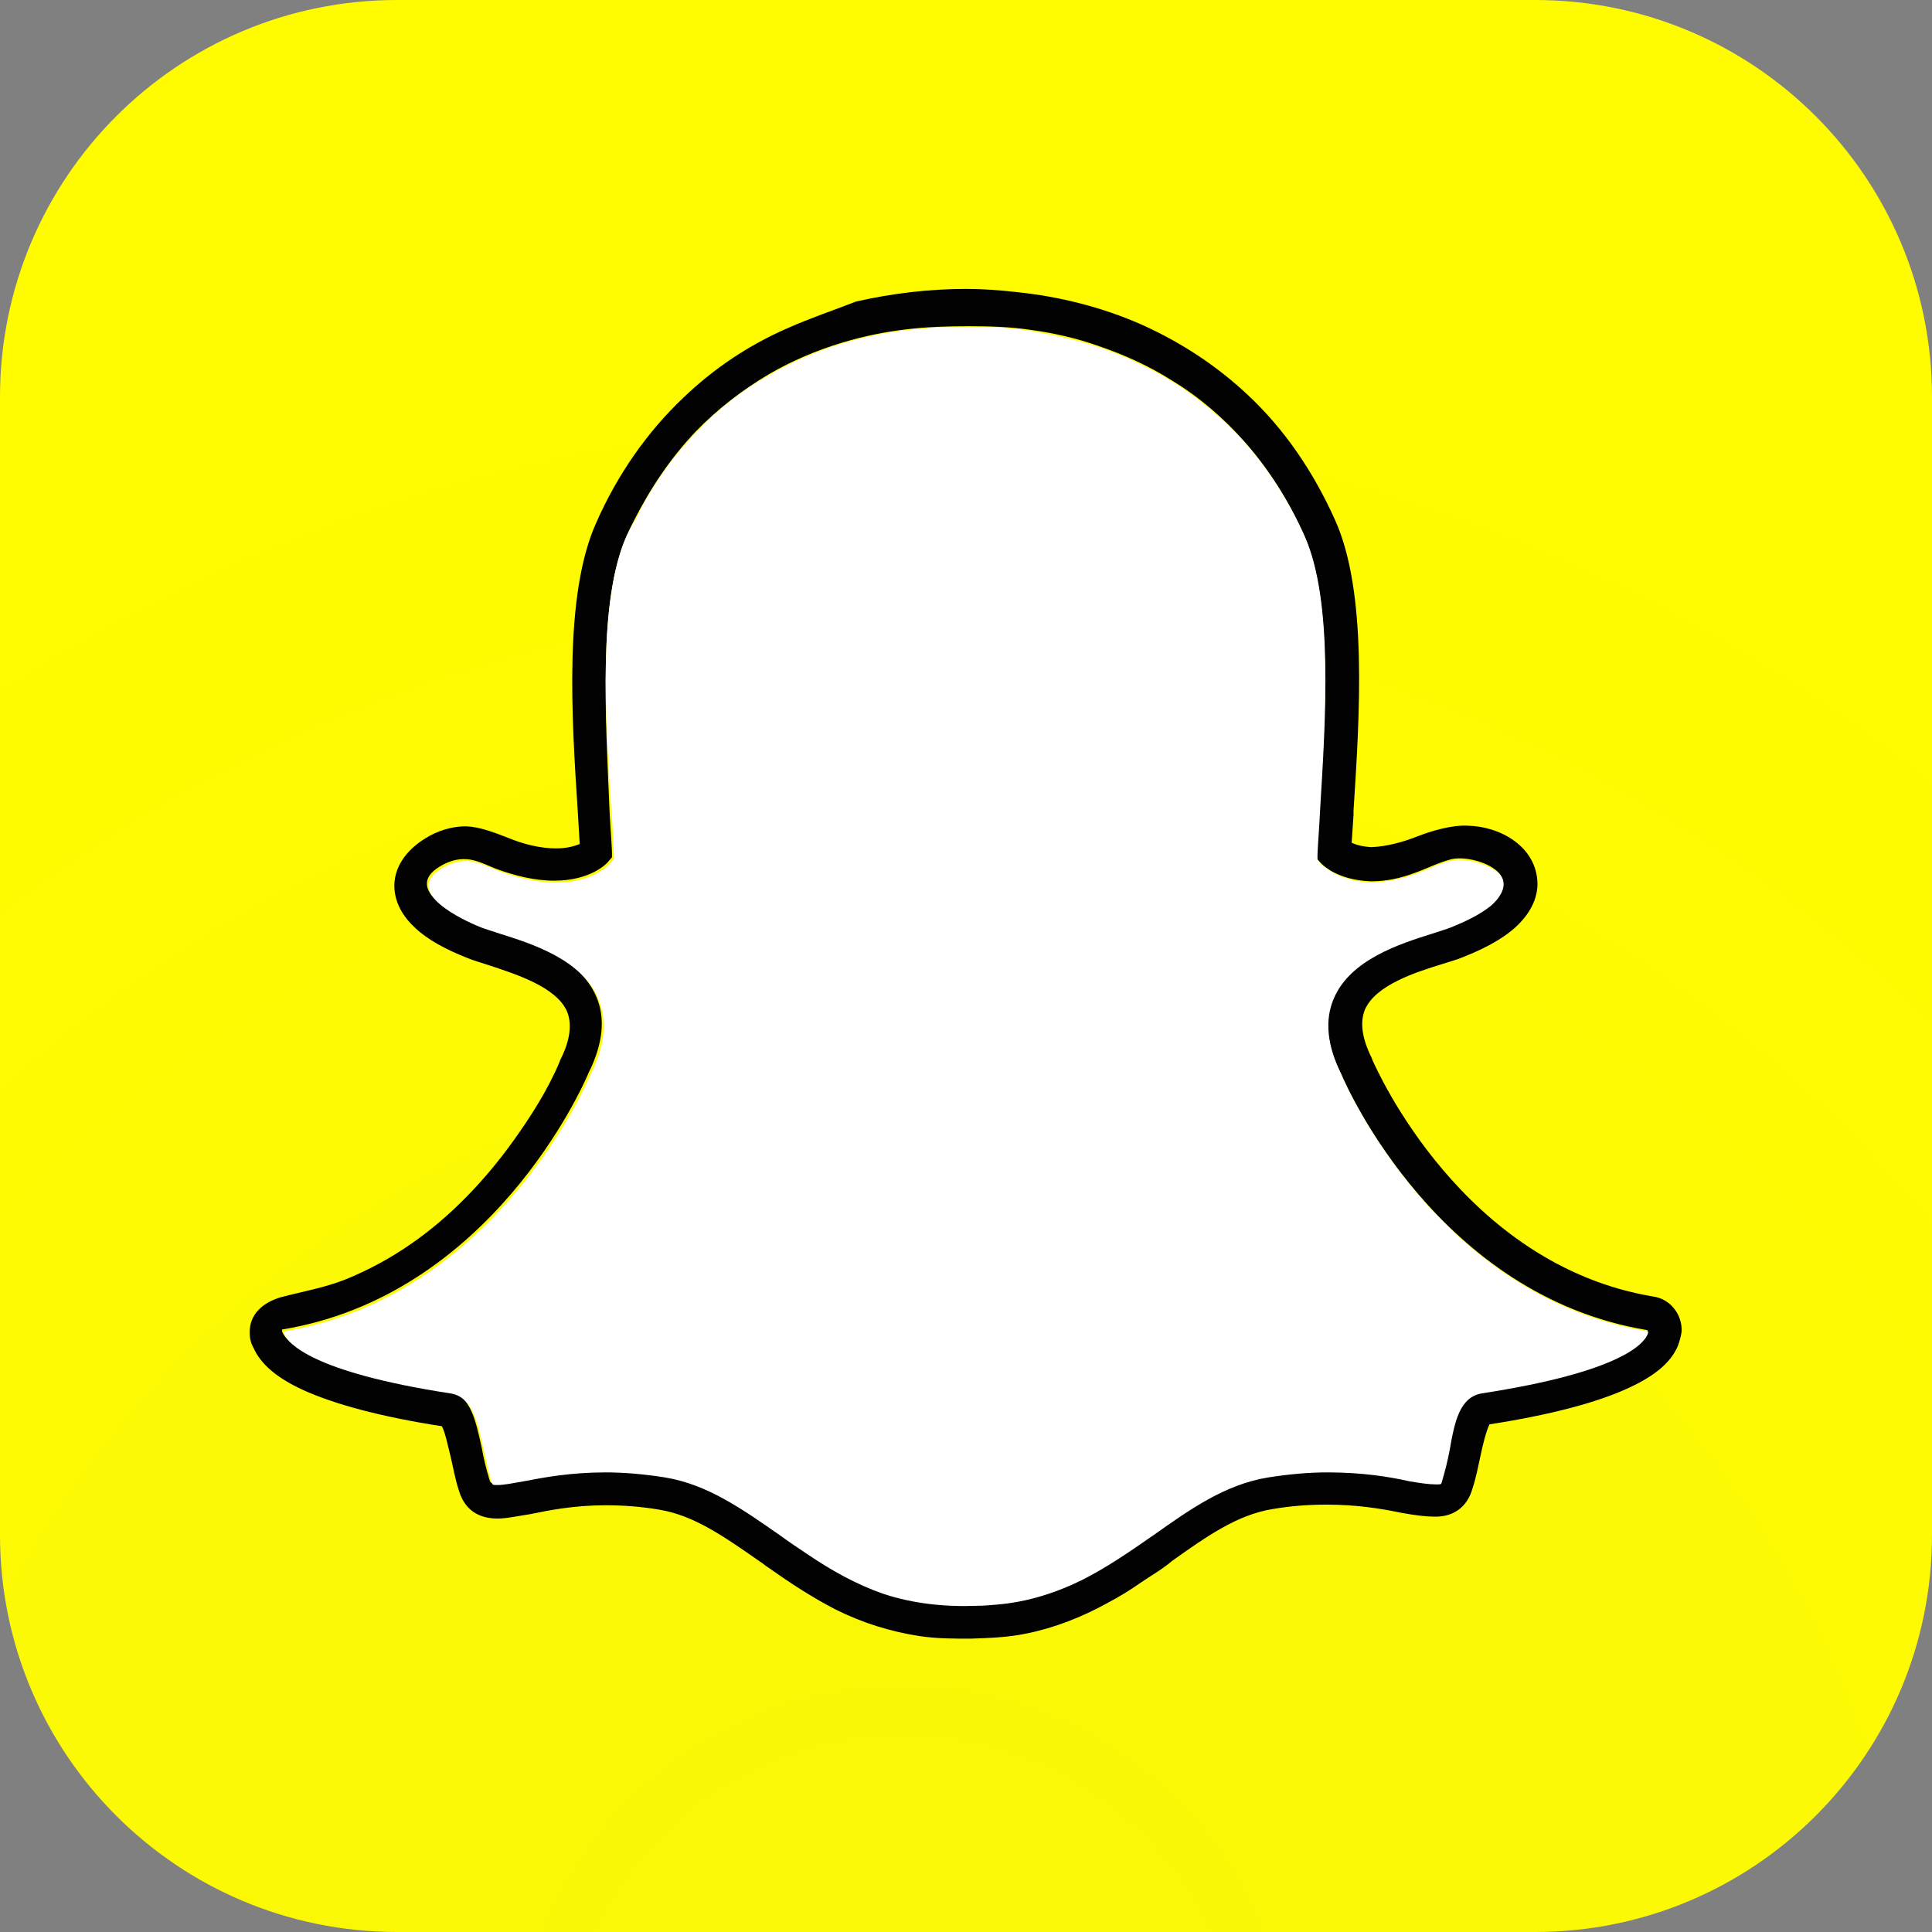 <?xml version="1.0" encoding="utf-8"?>
<!-- Generator: Adobe Illustrator 23.0.2, SVG Export Plug-In . SVG Version: 6.00 Build 0)  -->
<svg version="1.1" id="Layer_1" xmlns="http://www.w3.org/2000/svg" xmlns:xlink="http://www.w3.org/1999/xlink" x="0px" y="0px"
	 viewBox="0 0 30.56 30.56" style="enable-background:new 0 0 30.56 30.56;" xml:space="preserve">
<rect x="0" y="0" width="30.56" height="30.56" fill="#808080" stroke="none"/>
<style type="text/css">
	.st0{fill:url(#SVGID_1_);}
	.st1{fill:#FFFFFF;}
	.st2{fill:url(#SVGID_2_);}
	.st3{fill:url(#SVGID_3_);}
	.st4{fill:url(#SVGID_4_);}
	.st5{fill:url(#SVGID_5_);}
	.st6{fill:url(#SVGID_6_);}
	.st7{fill:url(#SVGID_7_);}
	.st8{fill:url(#SVGID_8_);}
	.st9{fill:#020202;}
	.st10{fill:url(#SVGID_9_);}
	.st11{fill:#00D632;}
	.st12{fill:#007BB5;}
	.st13{fill:#1DA1F2;}
	.st14{fill:#4A85FF;}
	.st15{fill:url(#SVGID_10_);}
	.st16{fill:#FF0B53;}
	.st17{fill:#00F0E9;}
	.st18{fill:url(#SVGID_11_);}
	.st19{fill:url(#SVGID_12_);}
	.st20{fill:url(#SVGID_13_);}
	.st21{fill:url(#SVGID_14_);}
	.st22{fill:url(#SVGID_15_);}
	.st23{fill:url(#SVGID_16_);}
	.st24{fill:url(#SVGID_17_);}
	.st25{fill:url(#SVGID_18_);}
	.st26{fill:url(#SVGID_19_);}
	.st27{fill:#CC2127;}
	.st28{fill:url(#SVGID_20_);}
	.st29{fill:url(#SVGID_21_);}
</style>
<g>
	<radialGradient id="SVGID_1_" cx="14.289" cy="32.804" r="39.197" gradientUnits="userSpaceOnUse">
		<stop  offset="0.092" style="stop-color:#FAF707"/>
		<stop  offset="0.73" style="stop-color:#FFFC00"/>
	</radialGradient>
	<path class="st0" d="M30.56,24.28c0,3.47-2.81,6.28-6.28,6.28h-18C2.81,30.56,0,27.75,0,24.28v-18C0,2.81,2.81,0,6.28,0h18
		c3.47,0,6.28,2.81,6.28,6.28V24.28z"/>
	<g>
		<path class="st9" d="M9.91,8.48c0.04-0.09,0.08-0.17,0.12-0.25c0.26-0.51,0.58-0.99,0.98-1.41c0.34-0.35,0.73-0.65,1.15-0.9
			c0.36-0.21,0.76-0.38,1.16-0.5c0.33-0.1,0.67-0.17,1.01-0.21c0.33-0.04,0.66-0.05,1-0.05c0.33,0,0.66,0.01,0.99,0.06
			c0.36,0.05,0.71,0.13,1.05,0.25c0.41,0.14,0.81,0.32,1.17,0.55c0.43,0.26,0.81,0.59,1.14,0.96c0.39,0.44,0.71,0.95,0.95,1.49
			c0.45,1.02,0.34,2.86,0.24,4.34c-0.01,0.23-0.03,0.46-0.04,0.68l0,0.09l0.06,0.07c0.03,0.03,0.26,0.27,0.79,0.29h0.01h0.01
			c0.23,0,0.46-0.05,0.67-0.13c0.2-0.07,0.39-0.17,0.59-0.22c0.22-0.05,0.61,0.05,0.76,0.23c0.14,0.17-0.01,0.38-0.15,0.49
			c-0.19,0.15-0.41,0.25-0.63,0.34c-0.08,0.03-0.18,0.06-0.3,0.1c-0.51,0.16-1.29,0.41-1.55,1.02c-0.15,0.35-0.11,0.75,0.12,1.21
			c0.09,0.22,1.56,3.52,4.85,4.06c0,0.02,0,0.03-0.01,0.05c-0.06,0.13-0.41,0.59-2.62,0.93c-0.35,0.05-0.43,0.44-0.53,0.89
			c-0.04,0.16-0.07,0.32-0.12,0.49c-0.01,0.05-0.02,0.05-0.07,0.05c-0.01,0-0.02,0-0.03,0c-0.1,0-0.25-0.02-0.42-0.05
			c-0.31-0.06-0.74-0.14-1.29-0.14c-0.3,0-0.62,0.03-0.94,0.08c-0.67,0.11-1.22,0.5-1.81,0.91c-0.36,0.25-0.72,0.5-1.11,0.7
			c-0.43,0.22-0.89,0.36-1.36,0.4c-0.11,0.01-0.21,0.01-0.32,0.02c-0.51,0.02-1.01-0.03-1.49-0.19c-0.43-0.15-0.82-0.37-1.19-0.62
			c-0.15-0.1-0.3-0.21-0.45-0.31c-0.58-0.41-1.13-0.8-1.81-0.91c-0.32-0.05-0.63-0.08-0.94-0.08c-0.55,0-0.98,0.08-1.29,0.14
			c-0.17,0.03-0.32,0.06-0.42,0.06c-0.08,0-0.08,0-0.1-0.06c-0.05-0.17-0.09-0.33-0.12-0.5c-0.1-0.45-0.18-0.84-0.53-0.89
			c-2.21-0.34-2.56-0.8-2.62-0.93c-0.01-0.02-0.01-0.04-0.01-0.05c3.3-0.54,4.76-3.84,4.85-4.06c0.23-0.46,0.27-0.87,0.12-1.21
			c-0.26-0.61-1.03-0.86-1.55-1.02c-0.12-0.04-0.22-0.07-0.3-0.1c-0.3-0.12-1.23-0.56-0.63-0.93c0.13-0.08,0.27-0.13,0.43-0.12
			c0.16,0.01,0.31,0.09,0.46,0.15c0.3,0.11,0.61,0.19,0.93,0.19c0.57,0,0.83-0.27,0.85-0.3l0.06-0.07l0-0.09
			c-0.01-0.22-0.03-0.45-0.04-0.68C9.58,11.34,9.46,9.5,9.91,8.48z M12.46,5.19c-0.62,0.27-1.17,0.64-1.65,1.1
			c-0.57,0.54-1.04,1.21-1.38,1.98c-0.51,1.14-0.39,3.05-0.29,4.58l0,0c0.01,0.16,0.02,0.34,0.03,0.5c-0.07,0.03-0.2,0.07-0.37,0.07
			c-0.26,0-0.53-0.07-0.77-0.17c-0.21-0.08-0.43-0.17-0.66-0.18c-0.22,0-0.45,0.07-0.64,0.19c-0.26,0.16-0.43,0.37-0.48,0.62
			c-0.03,0.16-0.03,0.48,0.32,0.8c0.19,0.18,0.48,0.34,0.84,0.48c0.1,0.04,0.21,0.07,0.33,0.11C8.16,15.41,8.8,15.61,8.97,16
			c0.08,0.2,0.05,0.46-0.11,0.77c0,0.01-0.01,0.02-0.01,0.03c-0.19,0.45-0.46,0.87-0.74,1.26c-0.44,0.61-0.98,1.18-1.6,1.61
			c-0.33,0.23-0.68,0.42-1.05,0.57c-0.33,0.13-0.68,0.19-1.02,0.28c-0.27,0.08-0.5,0.26-0.49,0.57c0,0.08,0.02,0.16,0.06,0.23
			c0.11,0.25,0.36,0.47,0.77,0.66c0.5,0.23,1.24,0.43,2.21,0.58c0.05,0.09,0.1,0.33,0.14,0.49c0.04,0.17,0.07,0.35,0.13,0.53
			c0.06,0.2,0.21,0.44,0.61,0.44c0.15,0,0.32-0.04,0.52-0.07c0.29-0.06,0.69-0.14,1.19-0.14c0.27,0,0.56,0.02,0.85,0.07
			c0.55,0.09,1.03,0.43,1.59,0.82c0.05,0.03,0.09,0.07,0.14,0.1c0.34,0.24,0.69,0.47,1.06,0.66c0.42,0.21,0.87,0.35,1.33,0.42
			c0.27,0.04,0.53,0.04,0.8,0.04c0.3-0.01,0.59-0.02,0.88-0.08c0.45-0.09,0.88-0.26,1.28-0.48c0.19-0.1,0.37-0.21,0.54-0.33
			c0.16-0.11,0.34-0.21,0.49-0.34v0c0.55-0.39,1.03-0.73,1.59-0.82c0.29-0.05,0.57-0.07,0.85-0.07c0.48,0,0.85,0.06,1.19,0.13
			c0.22,0.04,0.39,0.06,0.52,0.06h0.01h0.01c0.29,0,0.5-0.16,0.58-0.44c0.06-0.18,0.09-0.35,0.13-0.53
			c0.03-0.15,0.09-0.39,0.14-0.49c0.97-0.15,1.72-0.35,2.21-0.58c0.41-0.19,0.66-0.4,0.77-0.66c0.03-0.08,0.05-0.16,0.06-0.23
			c0.01-0.27-0.18-0.51-0.44-0.55c-3.03-0.5-4.39-3.61-4.45-3.74c0-0.01-0.01-0.02-0.01-0.03c-0.16-0.32-0.19-0.57-0.11-0.77
			c0.17-0.39,0.8-0.59,1.22-0.72c0.12-0.04,0.24-0.07,0.33-0.11c0.41-0.16,0.71-0.34,0.9-0.54c0.23-0.24,0.28-0.47,0.28-0.62
			c-0.01-0.59-0.59-0.91-1.11-0.92c-0.25-0.01-0.56,0.08-0.79,0.17c-0.23,0.09-0.48,0.16-0.73,0.17c-0.15-0.01-0.25-0.04-0.31-0.07
			c0.01-0.14,0.02-0.29,0.03-0.44l0-0.07c0.1-1.54,0.22-3.45-0.29-4.59c-0.35-0.78-0.81-1.45-1.39-1.99
			c-0.48-0.45-1.04-0.82-1.66-1.1c-0.63-0.28-1.31-0.45-1.99-0.52c-0.26-0.03-0.53-0.05-0.8-0.05c-0.58,0-1.17,0.07-1.74,0.2
			C13.18,4.91,12.82,5.03,12.46,5.19z"/>
		<path class="st1" d="M23.44,22.04c2.21-0.34,2.56-0.79,2.62-0.93c0.01-0.02,0.01-0.04,0.01-0.05c-3.29-0.54-4.76-3.84-4.85-4.06
			c-0.23-0.46-0.27-0.87-0.12-1.21c0.26-0.61,1.04-0.86,1.55-1.02c0.12-0.04,0.22-0.07,0.3-0.1c0.22-0.09,0.44-0.19,0.63-0.34
			c0.13-0.11,0.29-0.32,0.15-0.49c-0.15-0.17-0.54-0.27-0.76-0.23c-0.2,0.04-0.4,0.15-0.59,0.22c-0.22,0.07-0.44,0.12-0.67,0.13
			H21.7h-0.01c-0.52-0.02-0.76-0.27-0.79-0.29l-0.06-0.07l0-0.09c0.01-0.22,0.03-0.45,0.04-0.68c0.09-1.48,0.21-3.32-0.24-4.34
			c-0.24-0.54-0.56-1.05-0.95-1.49c-0.33-0.37-0.72-0.7-1.14-0.96c-0.37-0.23-0.76-0.41-1.17-0.55c-0.34-0.11-0.69-0.19-1.05-0.25
			C16,5.18,15.67,5.17,15.34,5.17c-0.33,0-0.67,0.01-1,0.05C14,5.26,13.66,5.33,13.33,5.43c-0.4,0.12-0.8,0.29-1.16,0.5
			c-0.43,0.24-0.81,0.54-1.15,0.9c-0.4,0.41-0.73,0.89-0.98,1.41C9.99,8.31,9.95,8.4,9.91,8.48c-0.45,1.02-0.34,2.86-0.24,4.34
			c0.02,0.23,0.03,0.46,0.04,0.68l0,0.09l-0.06,0.07c-0.03,0.03-0.28,0.3-0.85,0.3c-0.32,0-0.63-0.08-0.93-0.19
			c-0.15-0.06-0.3-0.14-0.46-0.15c-0.15-0.01-0.3,0.04-0.43,0.12c-0.61,0.37,0.33,0.81,0.63,0.93c0.08,0.03,0.18,0.06,0.3,0.1
			c0.51,0.16,1.29,0.41,1.55,1.02c0.15,0.35,0.11,0.76-0.12,1.21c-0.09,0.22-1.56,3.52-4.85,4.06c0,0.02,0.01,0.03,0.01,0.05
			c0.06,0.13,0.41,0.59,2.62,0.93c0.35,0.05,0.43,0.44,0.53,0.89c0.04,0.16,0.07,0.33,0.12,0.5c0.02,0.06,0.02,0.06,0.1,0.06
			c0.1,0,0.25-0.03,0.42-0.06c0.31-0.06,0.74-0.14,1.29-0.14c0.31,0,0.62,0.03,0.94,0.08c0.67,0.11,1.22,0.5,1.81,0.91
			c0.15,0.11,0.3,0.21,0.45,0.31c0.37,0.25,0.76,0.47,1.19,0.62c0.48,0.16,0.99,0.21,1.49,0.19c0.11,0,0.21-0.01,0.32-0.02
			c0.48-0.04,0.94-0.19,1.36-0.4c0.39-0.2,0.75-0.45,1.11-0.7c0.58-0.41,1.13-0.8,1.81-0.91c0.32-0.05,0.63-0.08,0.94-0.08
			c0.55,0,0.98,0.07,1.29,0.14c0.17,0.03,0.32,0.05,0.42,0.05c0.01,0,0.02,0,0.03,0c0.05,0,0.06,0,0.07-0.05
			c0.05-0.17,0.09-0.33,0.12-0.49C23.01,22.48,23.09,22.1,23.44,22.04z"/>
	</g>
</g>
</svg>
